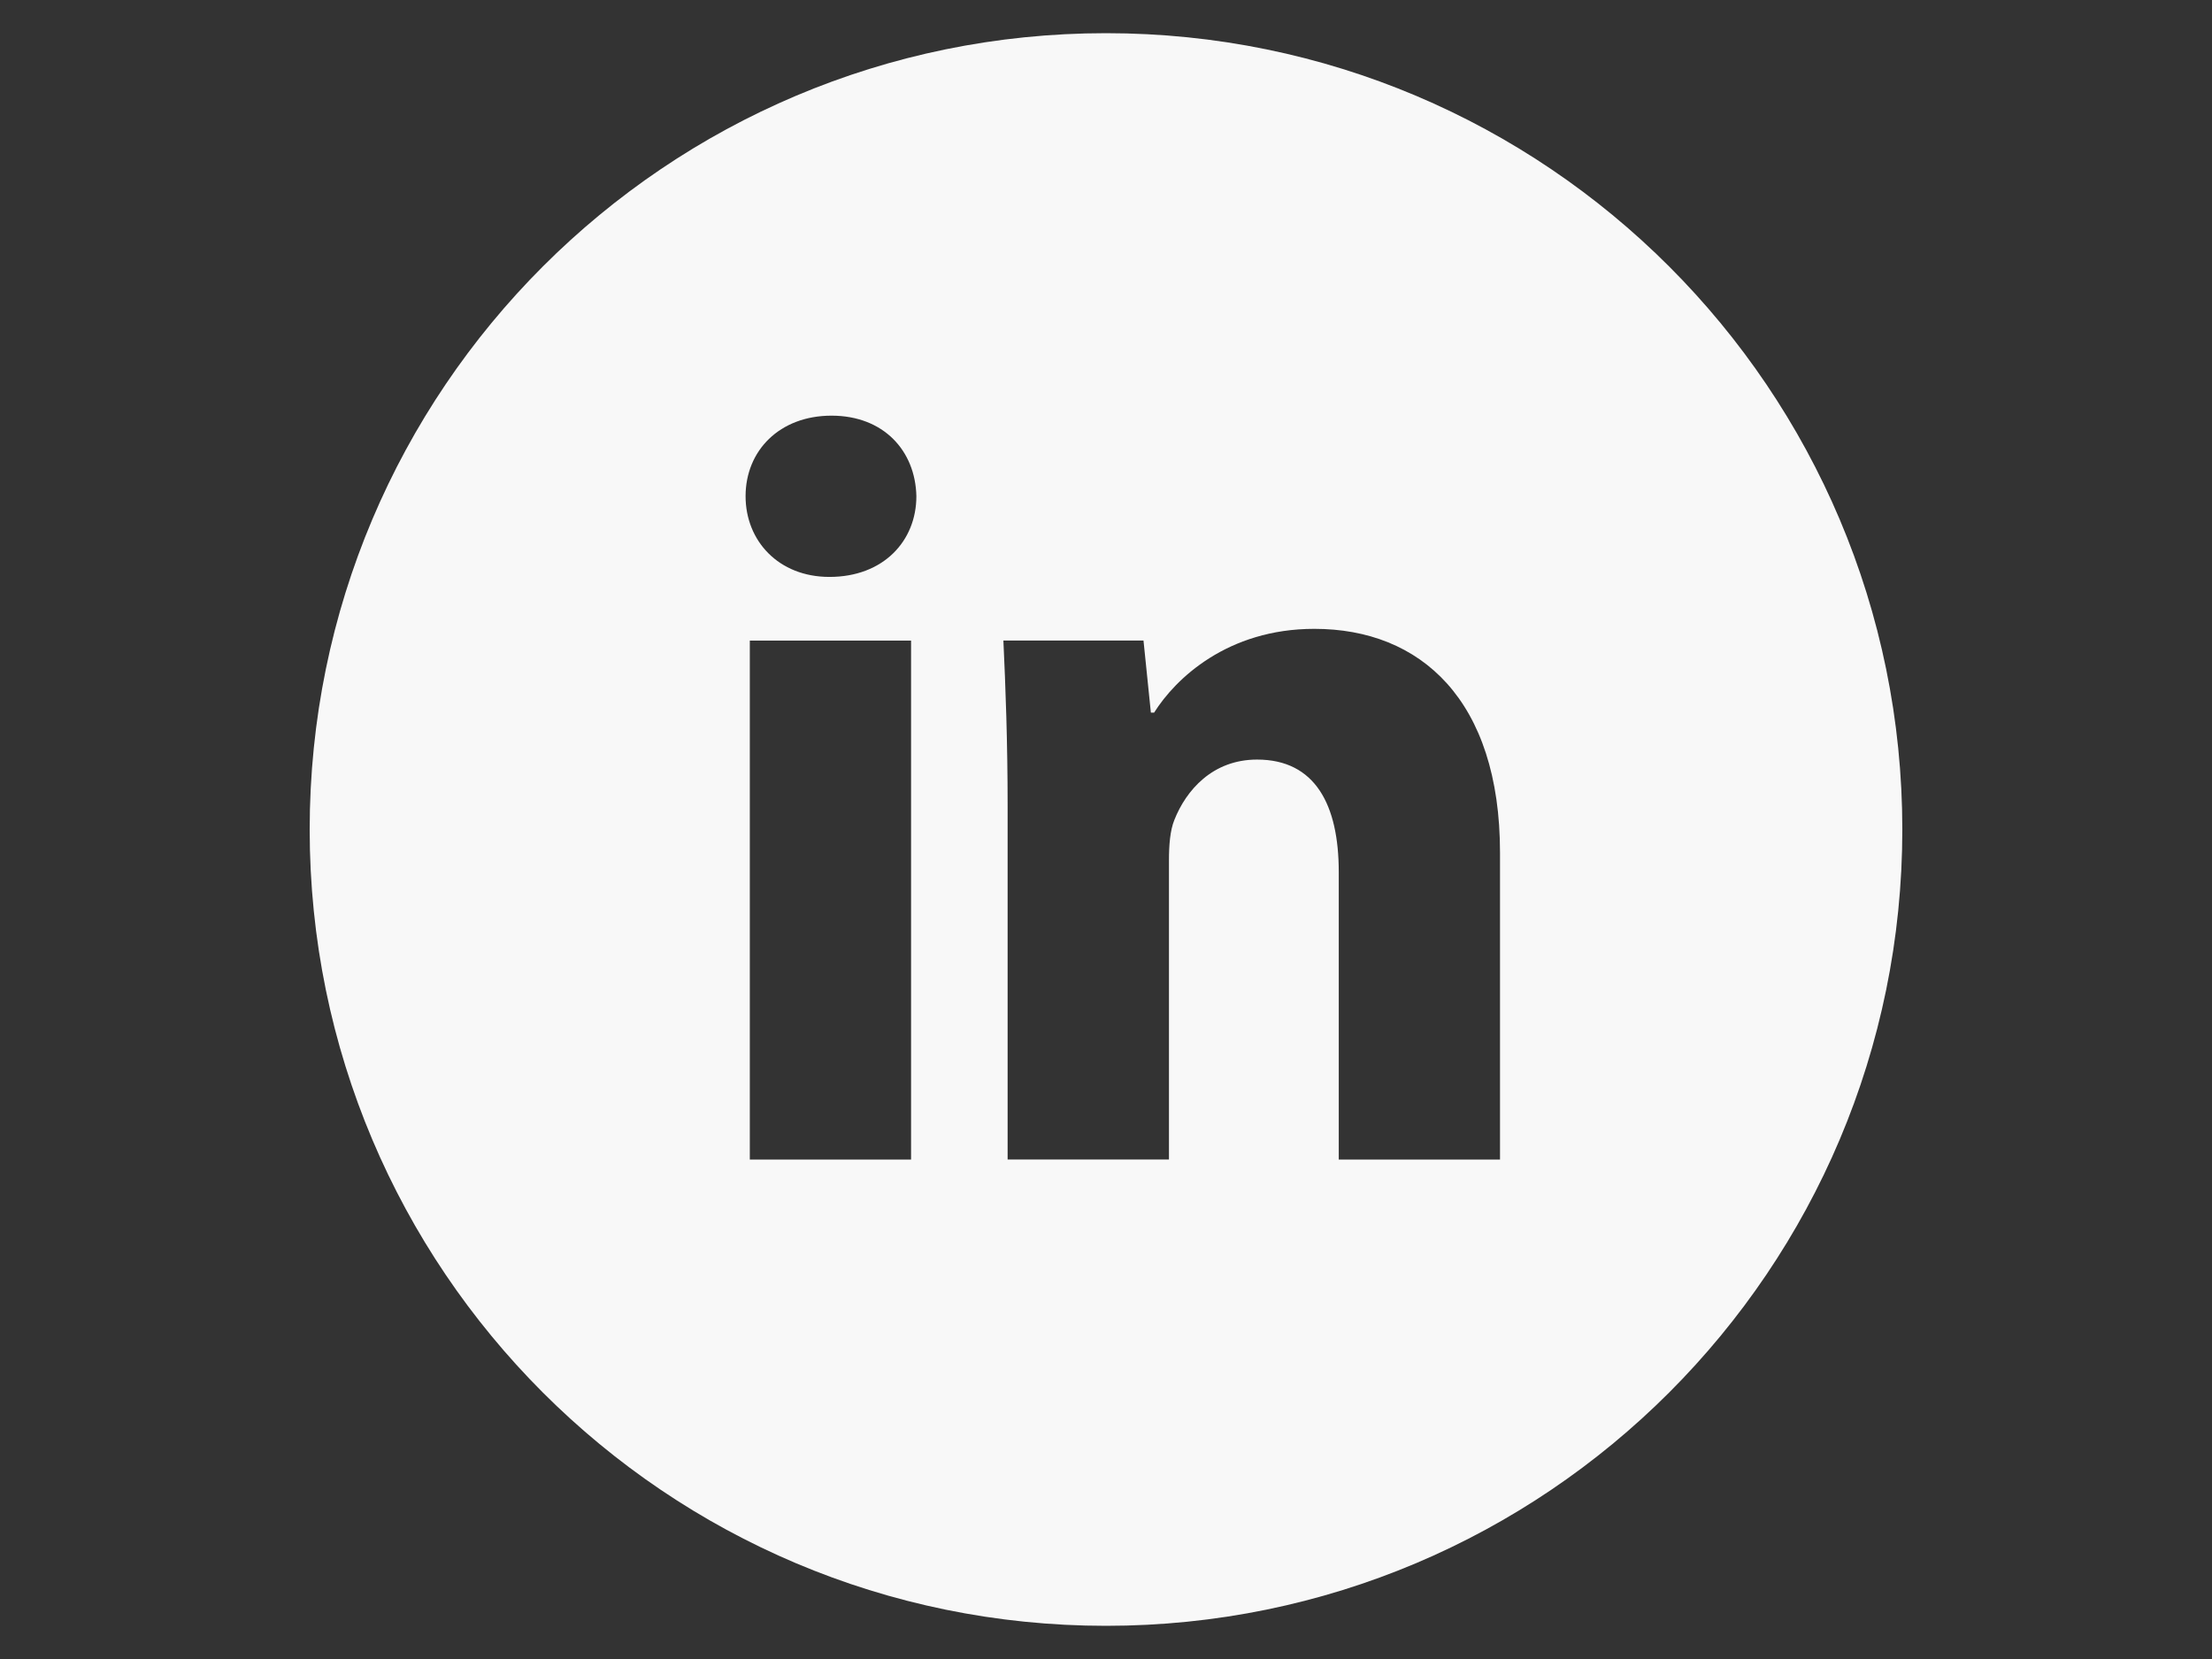 <?xml version="1.0" encoding="utf-8"?>
<!-- Generator: Adobe Illustrator 17.0.0, SVG Export Plug-In . SVG Version: 6.00 Build 0)  -->
<!DOCTYPE svg PUBLIC "-//W3C//DTD SVG 1.1//EN" "http://www.w3.org/Graphics/SVG/1.1/DTD/svg11.dtd">
<svg version="1.1" id="LinkedIn_w_x2F__circle" xmlns="http://www.w3.org/2000/svg" xmlns:xlink="http://www.w3.org/1999/xlink"
	 x="0px" y="0px" width="1024px" height="768px" viewBox="0 0 1024 768" enable-background="new 0 0 1024 768" xml:space="preserve"
	>
<rect x="0" y="0" width="1024" height="768" fill="#333333" stroke="none"/>
<path fill="#F8F8F8" d="M512,15.36c-203.597,0-368.64,165.043-368.64,368.64S308.403,752.64,512,752.64S880.64,587.597,880.64,384
	S715.597,15.36,512,15.36z M421.76,536.794h-74.65v-240.23h74.65V536.794z M383.974,267.072c-23.578,0-38.822-16.704-38.822-37.363
	c0-21.082,15.706-37.286,39.782-37.286c24.077,0,38.822,16.205,39.283,37.286C424.218,250.368,409.011,267.072,383.974,267.072z
	 M694.4,536.794h-74.65V403.661c0-30.989-10.829-52.032-37.824-52.032c-20.621,0-32.87,14.246-38.285,27.955
	c-1.997,4.877-2.496,11.789-2.496,18.662v138.509h-74.688V373.171c0-29.99-0.96-55.066-1.958-76.646h64.858l3.418,33.37h1.498
	c9.83-15.667,33.907-38.784,74.189-38.784c49.114,0,85.939,32.909,85.939,103.642v142.041H694.4z"/>
</svg>
